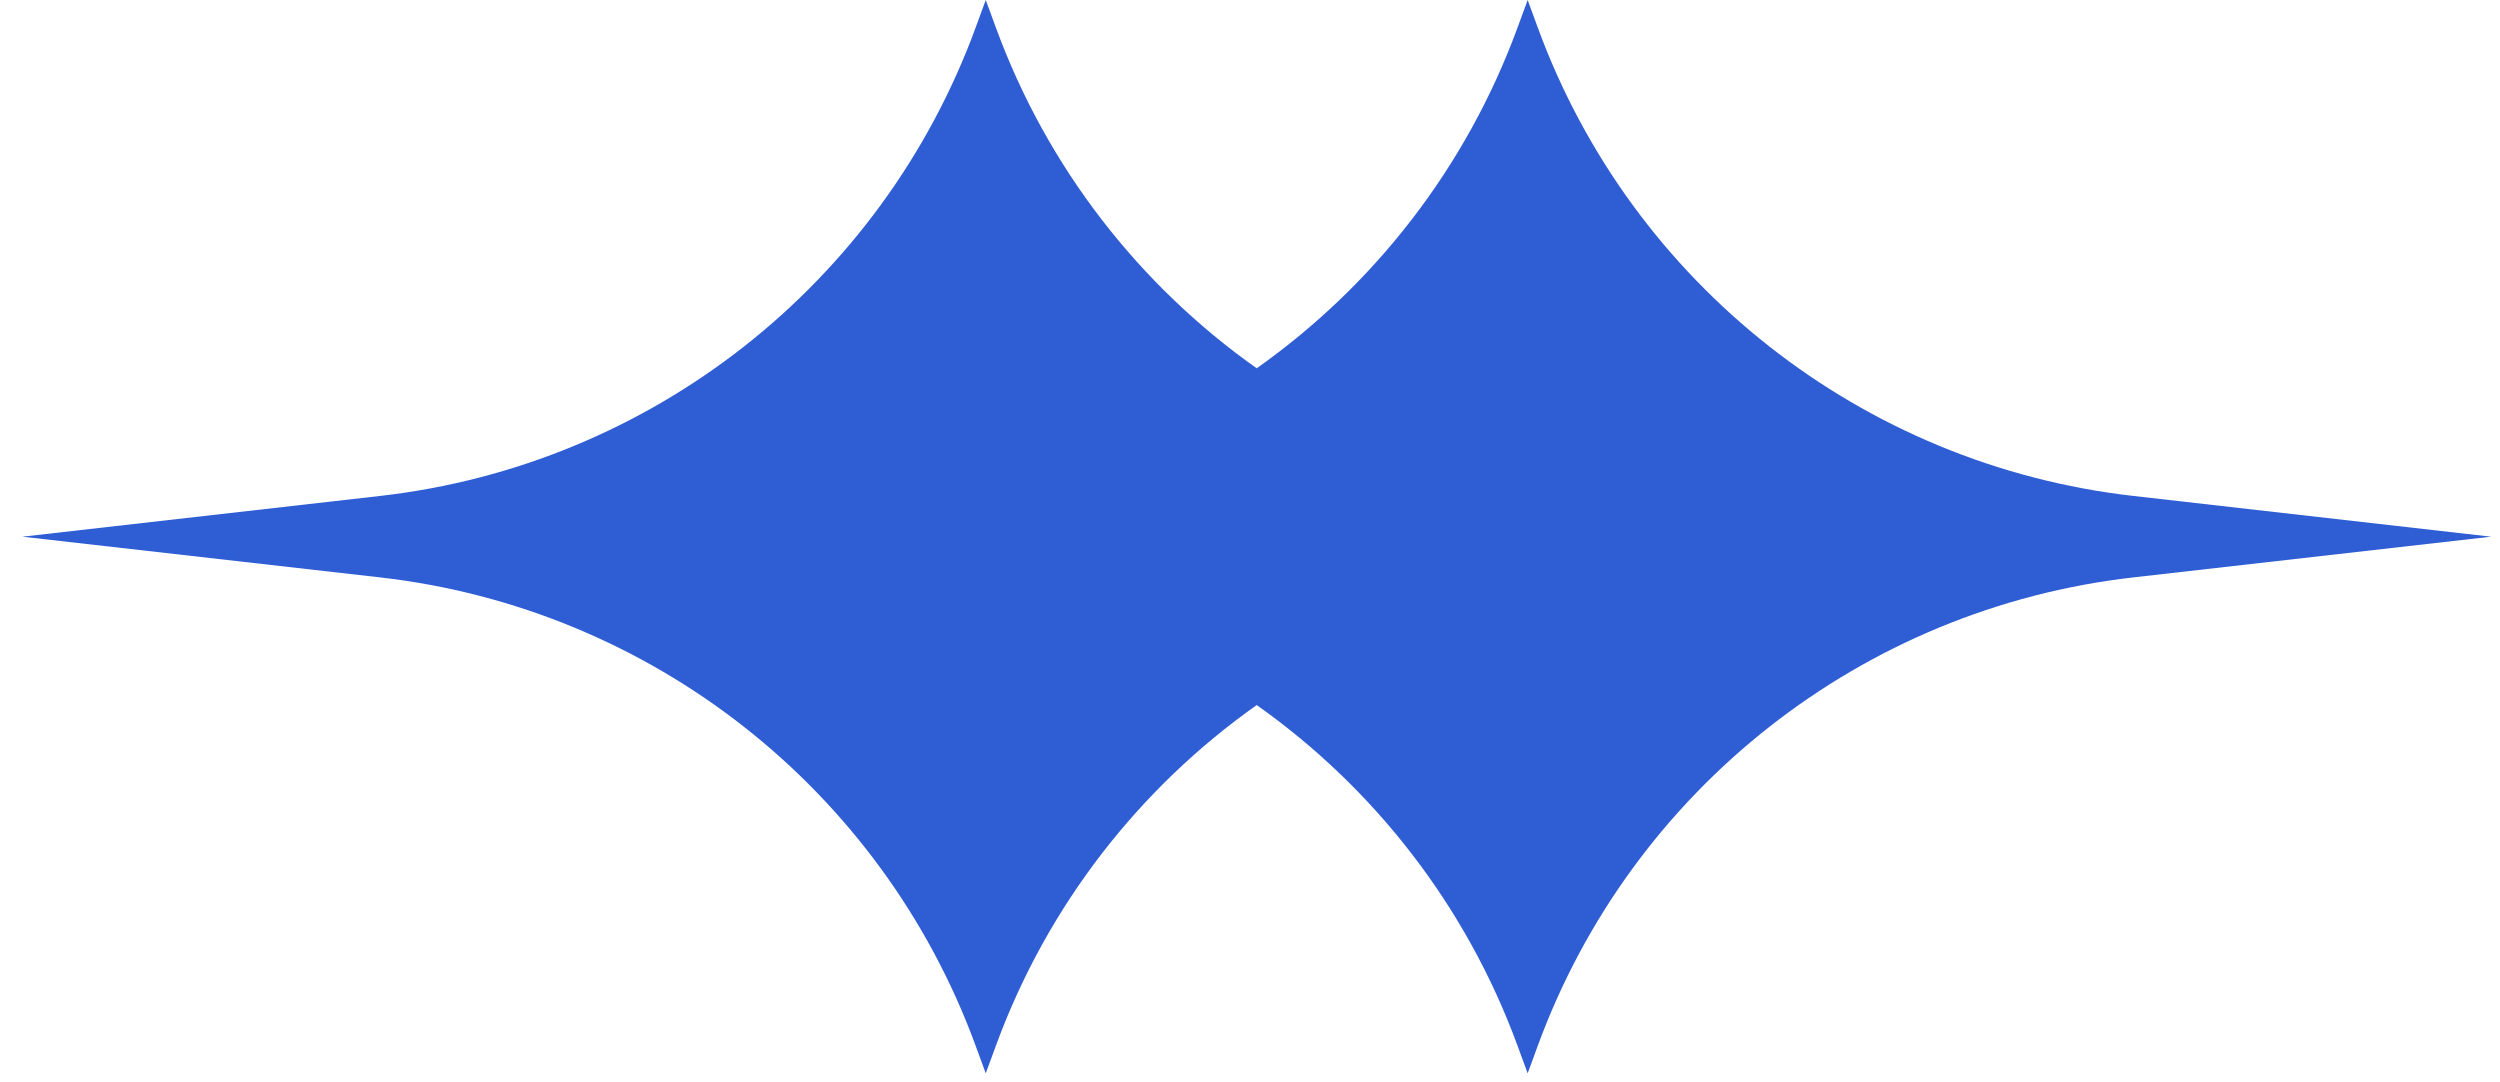 <svg width="104" height="45" viewBox="0 0 104 45" fill="none" xmlns="http://www.w3.org/2000/svg">
<path fill-rule="evenodd" clip-rule="evenodd" d="M88.746 24.02L103.628 22.326L88.746 20.631C77.47 19.347 67.884 11.811 63.975 1.157L63.551 -1.75183e-06L63.126 1.157C60.989 6.981 57.157 11.873 52.279 15.321C47.401 11.873 43.569 6.981 41.432 1.157L41.007 -2.73723e-06L40.583 1.157C36.674 11.811 27.088 19.347 15.813 20.631L0.93 22.326L15.813 24.02C27.088 25.304 36.674 32.84 40.583 43.494L41.007 44.651L41.432 43.494C43.569 37.67 47.401 32.779 52.279 29.33C57.157 32.779 60.989 37.67 63.126 43.494L63.551 44.651L63.975 43.494C67.884 32.84 77.47 25.304 88.746 24.02Z" fill="#2F5DD3"/>
</svg>
